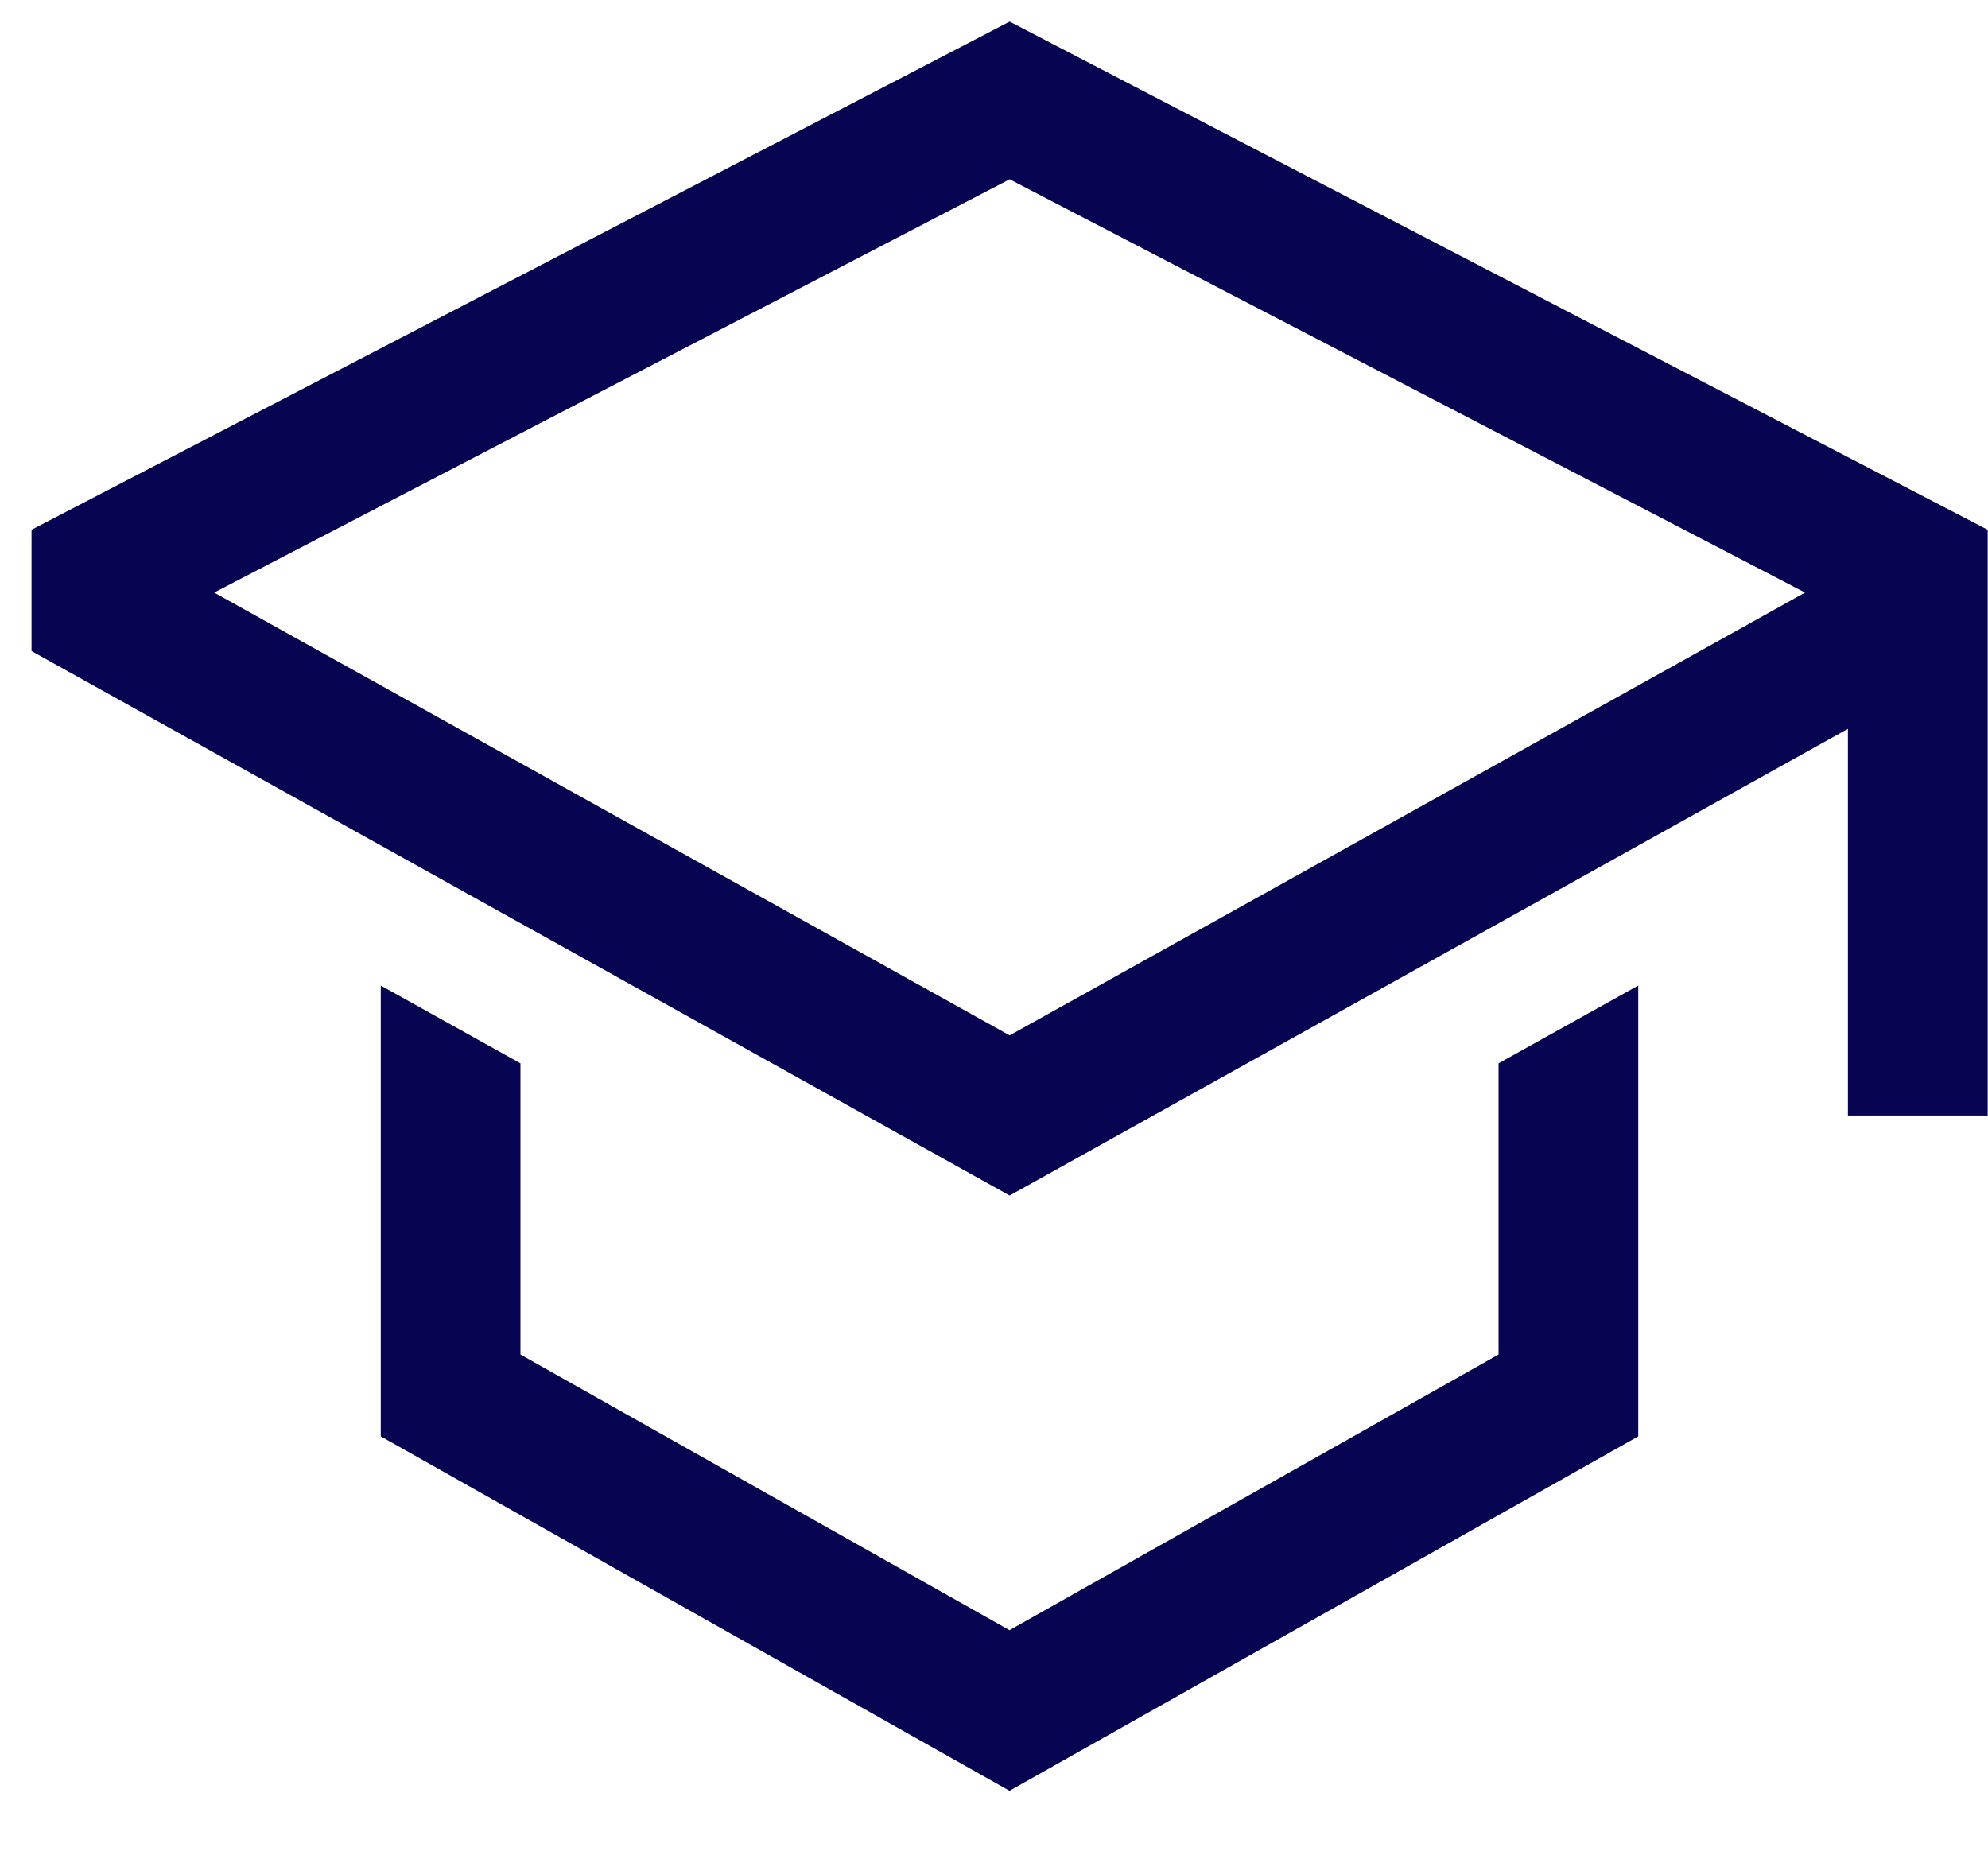 <svg width="30" height="28" viewBox="0 0 30 28" fill="none" xmlns="http://www.w3.org/2000/svg">
<path d="M22.614 20.443L15.234 24.603L7.854 20.443V16.048L5.746 14.874V21.678L15.234 27.027L24.722 21.678V14.874L22.614 16.048V20.443Z" fill="#070452"/>
<path d="M15.236 0.326L0.476 7.995V9.826L15.236 18.043L27.886 11V16.835H29.995V7.995L15.236 0.326ZM25.778 9.757L23.669 10.931L15.236 15.626L6.802 10.931L4.693 9.757L3.232 8.943L15.236 2.706L27.239 8.943L25.778 9.757Z" fill="#070452"/>
</svg>
